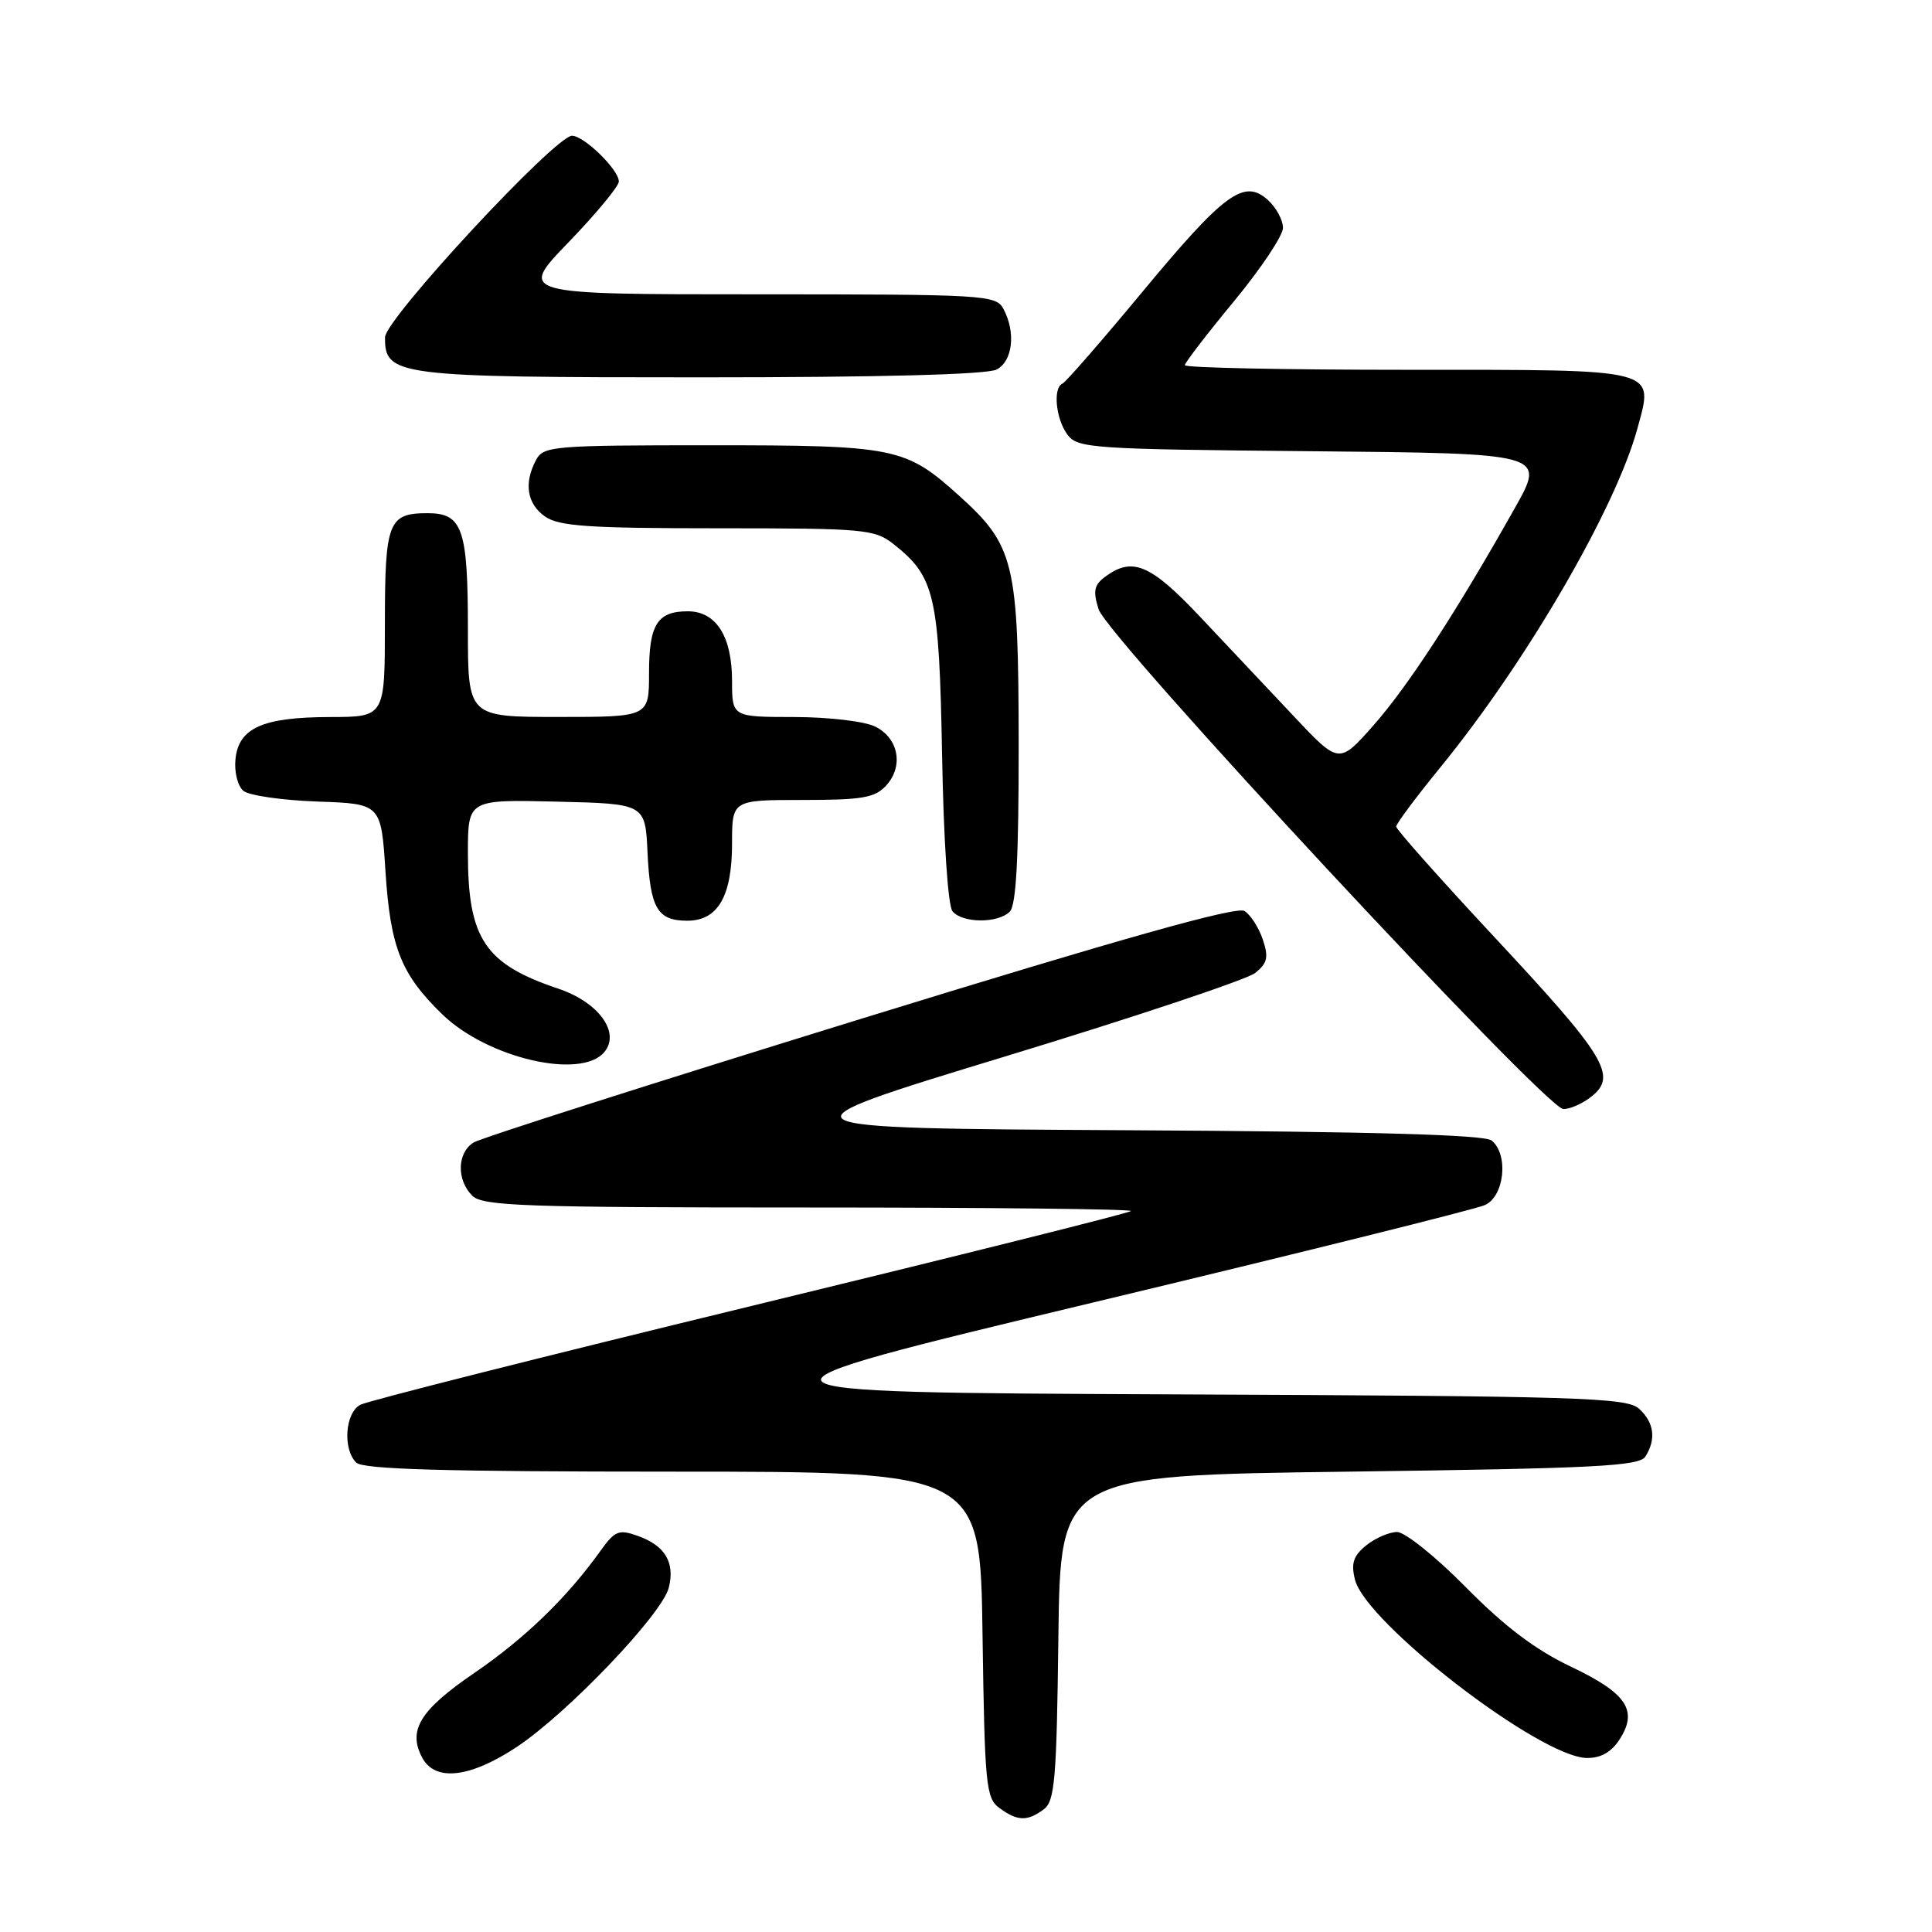 <?xml version="1.0" encoding="UTF-8" standalone="no"?>
<!DOCTYPE svg PUBLIC "-//W3C//DTD SVG 1.1//EN" "http://www.w3.org/Graphics/SVG/1.1/DTD/svg11.dtd" >
<svg xmlns="http://www.w3.org/2000/svg" xmlns:xlink="http://www.w3.org/1999/xlink" version="1.1" viewBox="0 0 256 256">
 <g >
 <path fill="currentColor"
d=" M 138.30 239.75 C 139.77 238.66 140.01 235.78 140.24 217.00 C 140.50 195.50 140.50 195.50 178.79 195.00 C 211.36 194.57 217.22 194.28 218.02 193.00 C 219.48 190.70 219.18 188.48 217.18 186.66 C 215.54 185.18 209.44 184.99 155.26 184.76 C 95.16 184.50 95.16 184.50 144.83 172.59 C 172.15 166.05 195.51 160.24 196.75 159.68 C 199.34 158.53 199.93 153.01 197.66 151.13 C 196.73 150.36 181.95 149.94 149.13 149.76 C 101.95 149.50 101.95 149.50 133.14 140.00 C 150.30 134.78 165.22 129.79 166.31 128.93 C 167.94 127.63 168.12 126.85 167.33 124.50 C 166.81 122.93 165.71 121.22 164.90 120.71 C 163.86 120.05 148.64 124.34 113.96 135.04 C 86.76 143.44 63.71 150.79 62.75 151.39 C 60.57 152.75 60.48 156.34 62.57 158.43 C 63.95 159.81 69.39 160.00 107.24 160.00 C 130.94 160.00 150.12 160.21 149.86 160.47 C 149.60 160.74 126.91 166.41 99.44 173.08 C 71.97 179.75 48.71 185.63 47.75 186.14 C 45.73 187.21 45.39 191.99 47.20 193.80 C 48.09 194.69 58.79 195.00 89.14 195.00 C 129.89 195.00 129.89 195.00 130.19 216.58 C 130.48 236.60 130.64 238.27 132.44 239.58 C 134.83 241.33 136.13 241.36 138.30 239.75 Z  M 68.49 231.47 C 75.24 226.98 87.74 213.89 88.62 210.37 C 89.46 207.03 88.12 204.79 84.50 203.51 C 82.01 202.62 81.48 202.83 79.60 205.45 C 75.16 211.67 69.58 217.07 62.89 221.65 C 55.65 226.59 54.00 229.27 55.95 232.91 C 57.67 236.11 62.29 235.58 68.49 231.47 Z  M 214.56 230.55 C 217.10 226.67 215.59 224.38 208.19 220.86 C 203.45 218.61 199.39 215.54 194.26 210.34 C 190.28 206.30 186.17 203.00 185.12 203.00 C 184.08 203.00 182.24 203.80 181.03 204.77 C 179.32 206.16 179.00 207.15 179.54 209.31 C 180.99 215.07 204.02 232.81 210.23 232.94 C 212.06 232.98 213.48 232.19 214.56 230.55 Z  M 210.95 145.24 C 214.30 142.53 212.71 139.92 198.07 124.23 C 190.88 116.52 185.00 109.90 185.00 109.53 C 185.00 109.15 187.64 105.62 190.86 101.67 C 202.24 87.74 214.09 67.36 216.97 56.76 C 219.14 48.75 220.12 49.00 186.38 49.00 C 170.22 49.00 157.00 48.73 157.00 48.39 C 157.00 48.06 159.93 44.25 163.50 39.93 C 167.07 35.61 170.00 31.22 170.00 30.19 C 170.00 29.16 169.10 27.49 168.00 26.50 C 164.85 23.65 162.24 25.57 151.35 38.70 C 145.97 45.19 141.21 50.65 140.78 50.83 C 139.50 51.38 139.89 55.47 141.42 57.56 C 142.76 59.40 144.49 59.52 173.82 59.79 C 204.80 60.08 204.80 60.08 200.74 67.29 C 193.01 81.03 186.59 90.90 182.02 96.08 C 177.43 101.28 177.43 101.28 171.42 94.89 C 168.11 91.38 162.54 85.46 159.04 81.75 C 152.48 74.79 150.08 73.76 146.51 76.37 C 144.97 77.49 144.80 78.28 145.57 80.73 C 146.71 84.42 204.79 146.87 207.14 146.95 C 208.04 146.98 209.76 146.21 210.95 145.24 Z  M 80.08 139.40 C 82.24 136.81 79.32 132.80 73.97 131.00 C 64.24 127.74 62.00 124.38 62.00 113.07 C 62.00 105.94 62.00 105.94 73.75 106.22 C 85.50 106.50 85.50 106.50 85.80 112.96 C 86.15 120.36 87.11 122.00 91.07 122.00 C 95.12 122.00 97.00 118.76 97.00 111.78 C 97.00 106.00 97.00 106.00 106.35 106.00 C 114.29 106.00 115.95 105.71 117.43 104.08 C 119.75 101.52 119.08 97.84 116.00 96.29 C 114.60 95.58 109.87 95.02 105.25 95.01 C 97.00 95.00 97.00 95.00 97.00 90.22 C 97.00 84.33 94.89 81.00 91.14 81.00 C 87.09 81.00 86.00 82.75 86.00 89.20 C 86.00 95.00 86.00 95.00 74.00 95.00 C 62.00 95.00 62.00 95.00 62.00 83.43 C 62.00 70.05 61.29 68.00 56.66 68.00 C 51.44 68.00 51.00 69.14 51.00 82.70 C 51.00 95.00 51.00 95.00 43.75 95.01 C 34.80 95.03 31.61 96.45 31.20 100.61 C 31.03 102.30 31.50 104.17 32.25 104.79 C 32.99 105.41 37.40 106.04 42.05 106.21 C 50.50 106.50 50.50 106.50 51.08 115.50 C 51.73 125.55 53.14 129.10 58.60 134.40 C 64.58 140.21 77.01 143.10 80.08 139.40 Z  M 133.80 120.80 C 134.66 119.94 134.99 113.61 134.98 98.55 C 134.95 74.47 134.43 72.31 127.05 65.65 C 119.97 59.27 118.63 59.00 94.07 59.00 C 73.34 59.00 72.01 59.11 71.04 60.93 C 69.39 64.01 69.82 66.76 72.22 68.44 C 74.06 69.73 78.02 70.00 95.09 70.00 C 114.51 70.00 115.89 70.12 118.39 72.09 C 123.88 76.41 124.44 78.84 124.83 100.00 C 125.03 111.35 125.61 120.02 126.21 120.75 C 127.53 122.34 132.23 122.37 133.80 120.80 Z  M 132.07 48.96 C 134.20 47.83 134.62 44.03 132.96 40.93 C 131.97 39.08 130.55 39.00 100.30 39.00 C 68.67 39.00 68.67 39.00 75.34 32.10 C 79.00 28.30 82.00 24.68 82.00 24.05 C 82.00 22.49 77.40 18.00 75.80 17.99 C 73.58 17.98 51.05 42.26 51.02 44.69 C 50.97 49.81 52.46 50.00 92.79 50.00 C 116.62 50.00 130.83 49.63 132.07 48.96 Z "/>
</g>
</svg>